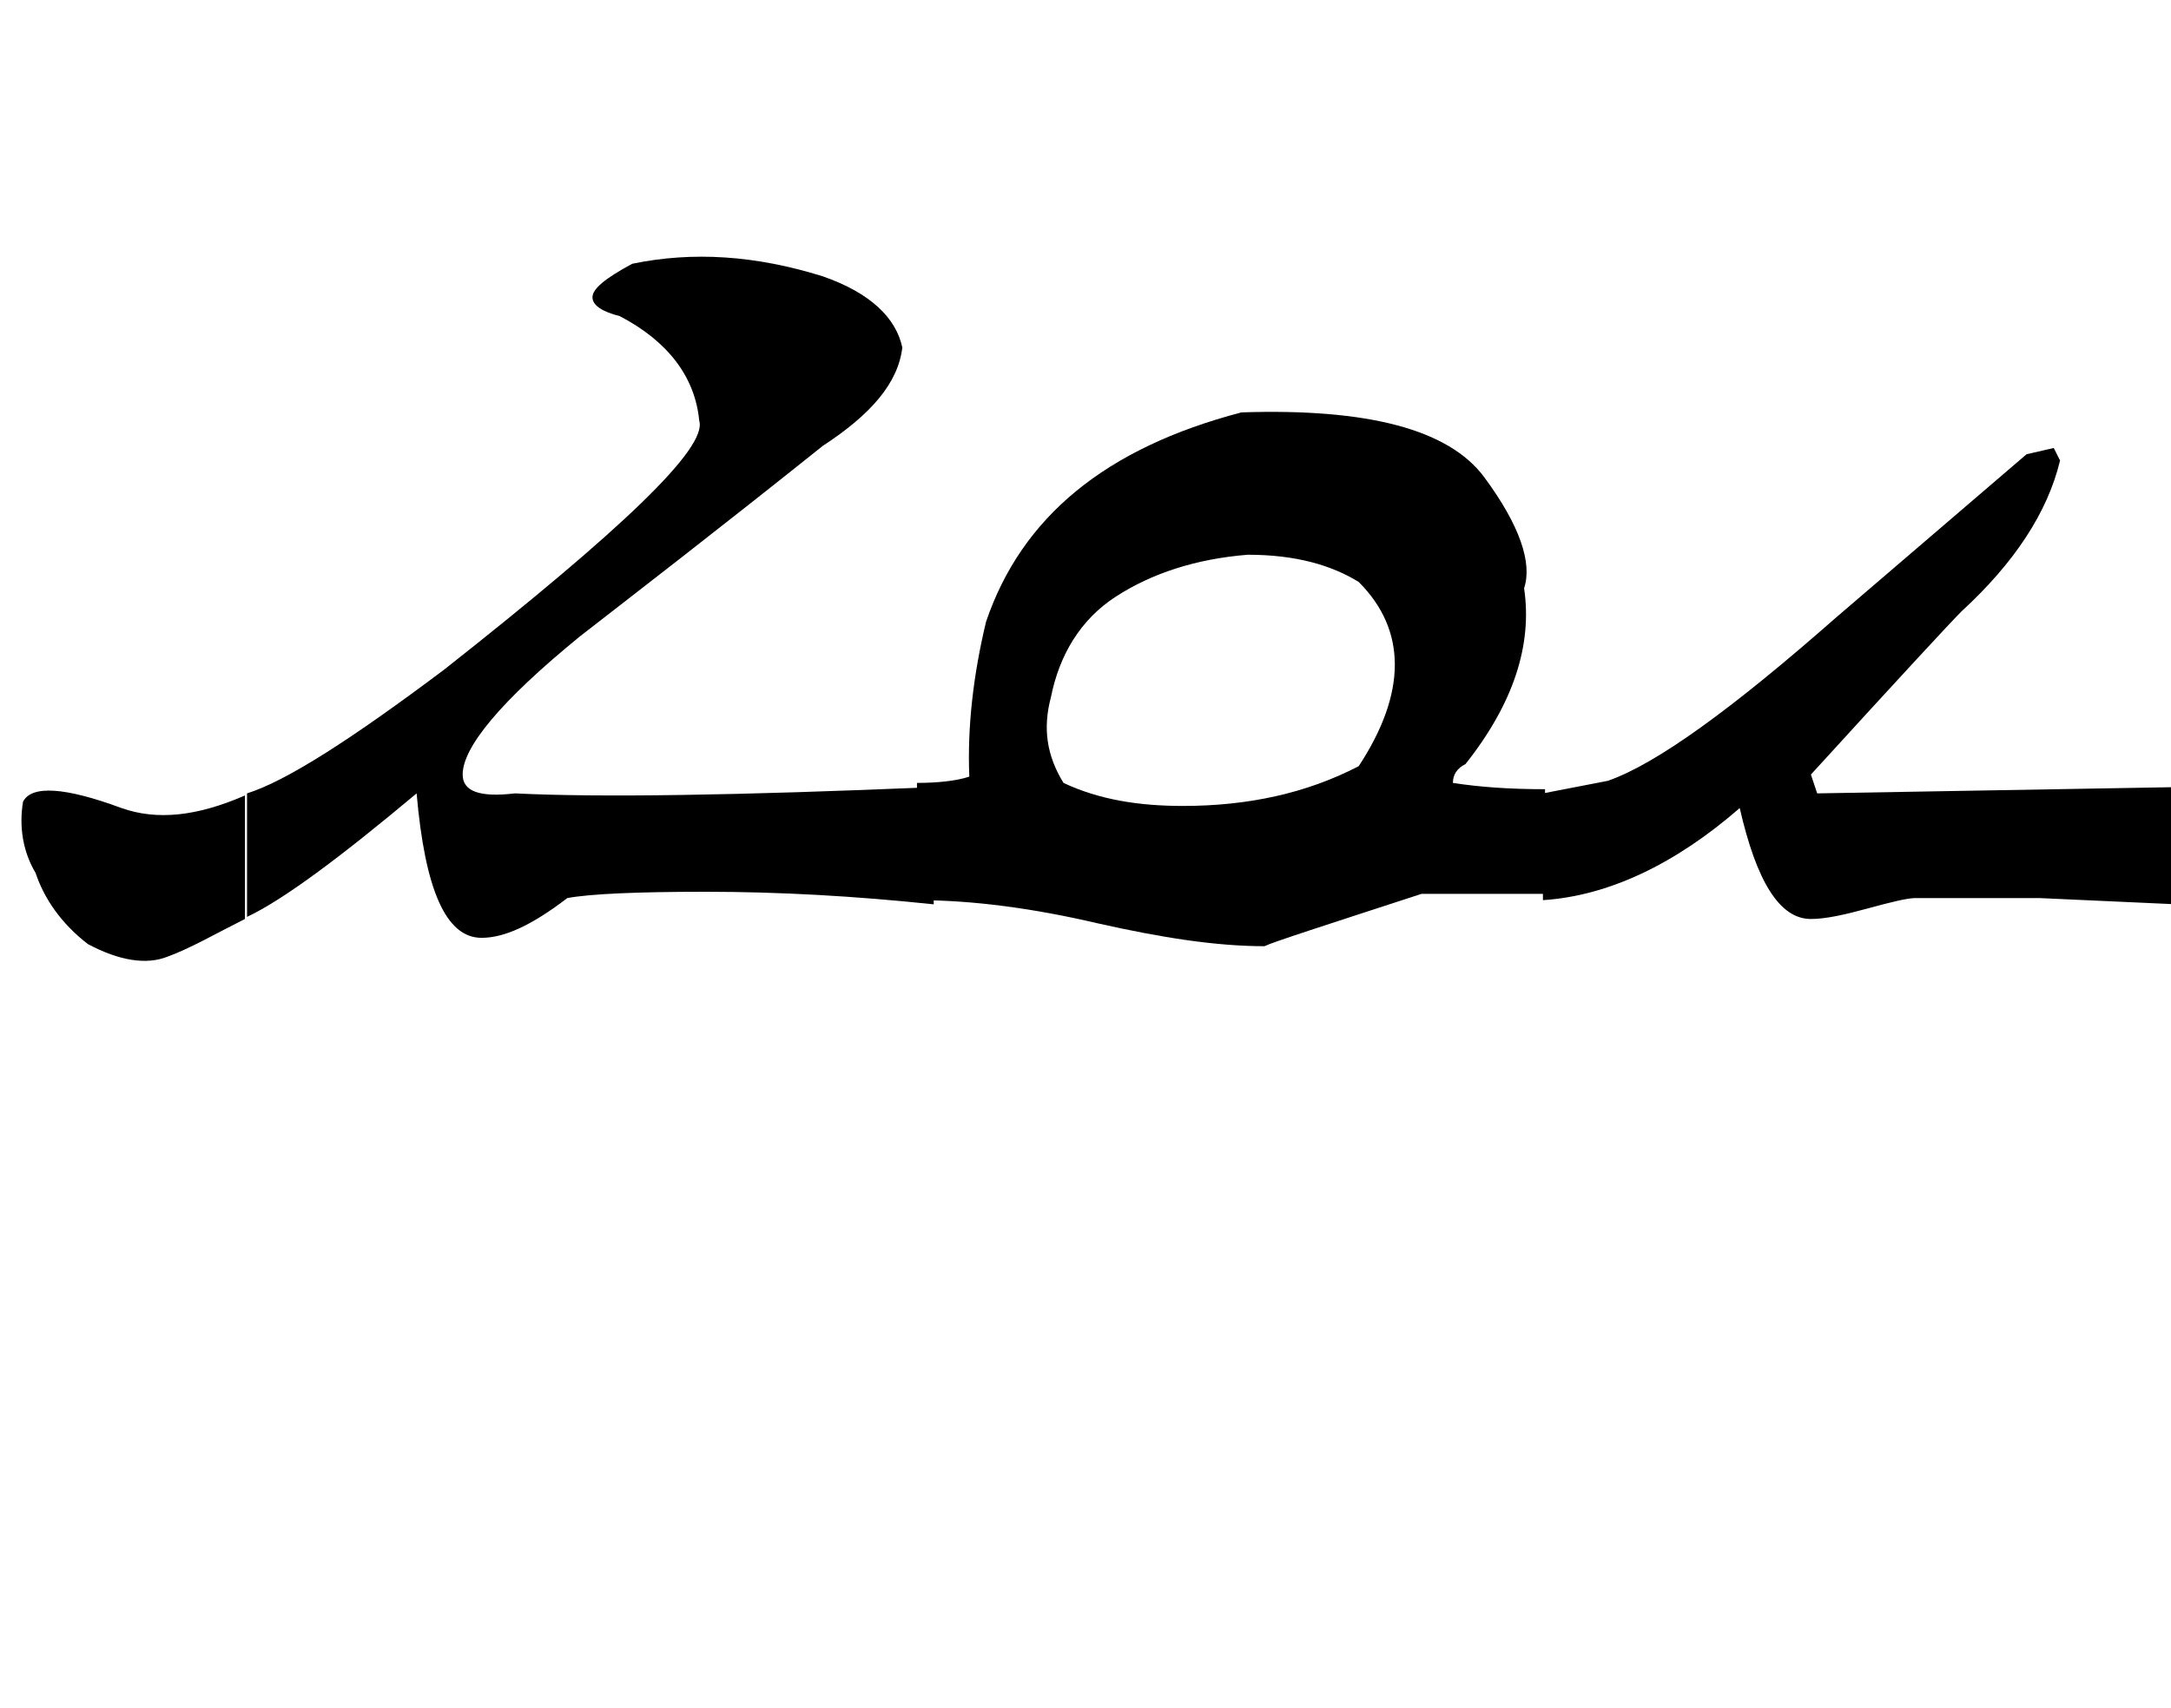 <?xml version="1.0" encoding="utf-8"?>
<!-- Generator: Adobe Illustrator 22.0.0, SVG Export Plug-In . SVG Version: 6.00 Build 0)  -->
<svg version="1.1" id="图层_1" xmlns="http://www.w3.org/2000/svg" xmlns:xlink="http://www.w3.org/1999/xlink" x="0px" y="0px"
	 viewBox="0 0 103.7 81.6" style="enable-background:new 0 0 103.7 81.6;" xml:space="preserve">
<g>
	<path d="M8,45.7c-1,0.4-2.3,0.2-3.8-0.6c-1.3-1-2.1-2.2-2.5-3.4c-0.6-1-0.8-2.2-0.6-3.4c0.4-0.8,2-0.7,4.7,0.3
		c1.7,0.6,3.6,0.4,5.9-0.6v5.9C10.3,44.6,9.1,45.3,8,45.7z M11.8,43.8v-5.9c1.9-0.6,5-2.6,9.4-5.9c8.5-6.7,12.6-10.6,12.2-11.9
		c-0.2-2.1-1.5-3.8-3.8-5c-0.8-0.2-1.3-0.5-1.3-0.9c0-0.4,0.6-0.9,1.9-1.6c2.9-0.6,5.9-0.4,9.1,0.6c2.3,0.8,3.5,2,3.8,3.4
		c-0.2,1.7-1.5,3.2-3.8,4.7c-5,4-8.9,7-11.6,9.1c-3.8,3.1-5.6,5.3-5.6,6.6c0,0.8,0.8,1.1,2.5,0.9c4,0.2,10.6,0.1,20-0.3v5.6
		c-3.8-0.4-7.4-0.6-10.9-0.6c-3.3,0-5.5,0.1-6.6,0.3c-1.7,1.3-3,1.9-4.1,1.9c-1.7,0-2.7-2.3-3.1-6.9C16.2,41,13.5,43,11.8,43.8z"/>
	<path d="M47.1,29.7c1.7-5,5.7-8.3,12.2-10c6-0.2,9.9,0.8,11.6,3.1c1.7,2.3,2.3,4.1,1.9,5.3c0.4,2.7-0.5,5.5-2.8,8.4
		c-0.4,0.2-0.6,0.5-0.6,0.9c1.3,0.2,2.7,0.3,4.4,0.3v5h-5.9c-4.6,1.5-7.1,2.3-7.5,2.5c-2.3,0-4.9-0.4-8-1.1c-3-0.7-5.9-1.1-8.6-1.1
		v-5.6c1,0,1.9-0.1,2.5-0.3C46.2,34.7,46.5,32.2,47.1,29.7z M56.5,38.5c3.1,0,5.9-0.6,8.4-1.9c2.3-3.5,2.3-6.5,0-8.8
		c-1.3-0.8-3-1.3-5.3-1.3c-2.5,0.2-4.6,0.9-6.3,2c-1.7,1.1-2.7,2.8-3.1,4.8c-0.4,1.5-0.2,2.8,0.6,4.1C52.5,38.2,54.4,38.5,56.5,38.5
		z M73.7,37.9c1-0.2,2.1-0.4,3.1-0.6c2.3-0.8,5.9-3.4,10.9-7.8l9.1-7.8l1.3-0.3l0.3,0.6c-0.6,2.5-2.2,4.9-4.7,7.2
		c-0.6,0.6-3,3.2-7.2,7.8l0.3,0.9l17.2-0.3v5.6l-6.6-0.3c-2.3,0-4.3,0-5.9,0c-0.4,0-1.2,0.2-2.3,0.5c-1.1,0.3-2,0.5-2.7,0.5
		c-1.5,0-2.6-1.8-3.4-5.3c-3.1,2.7-6.3,4.2-9.4,4.4V37.9z"/>
</g>
</svg>
